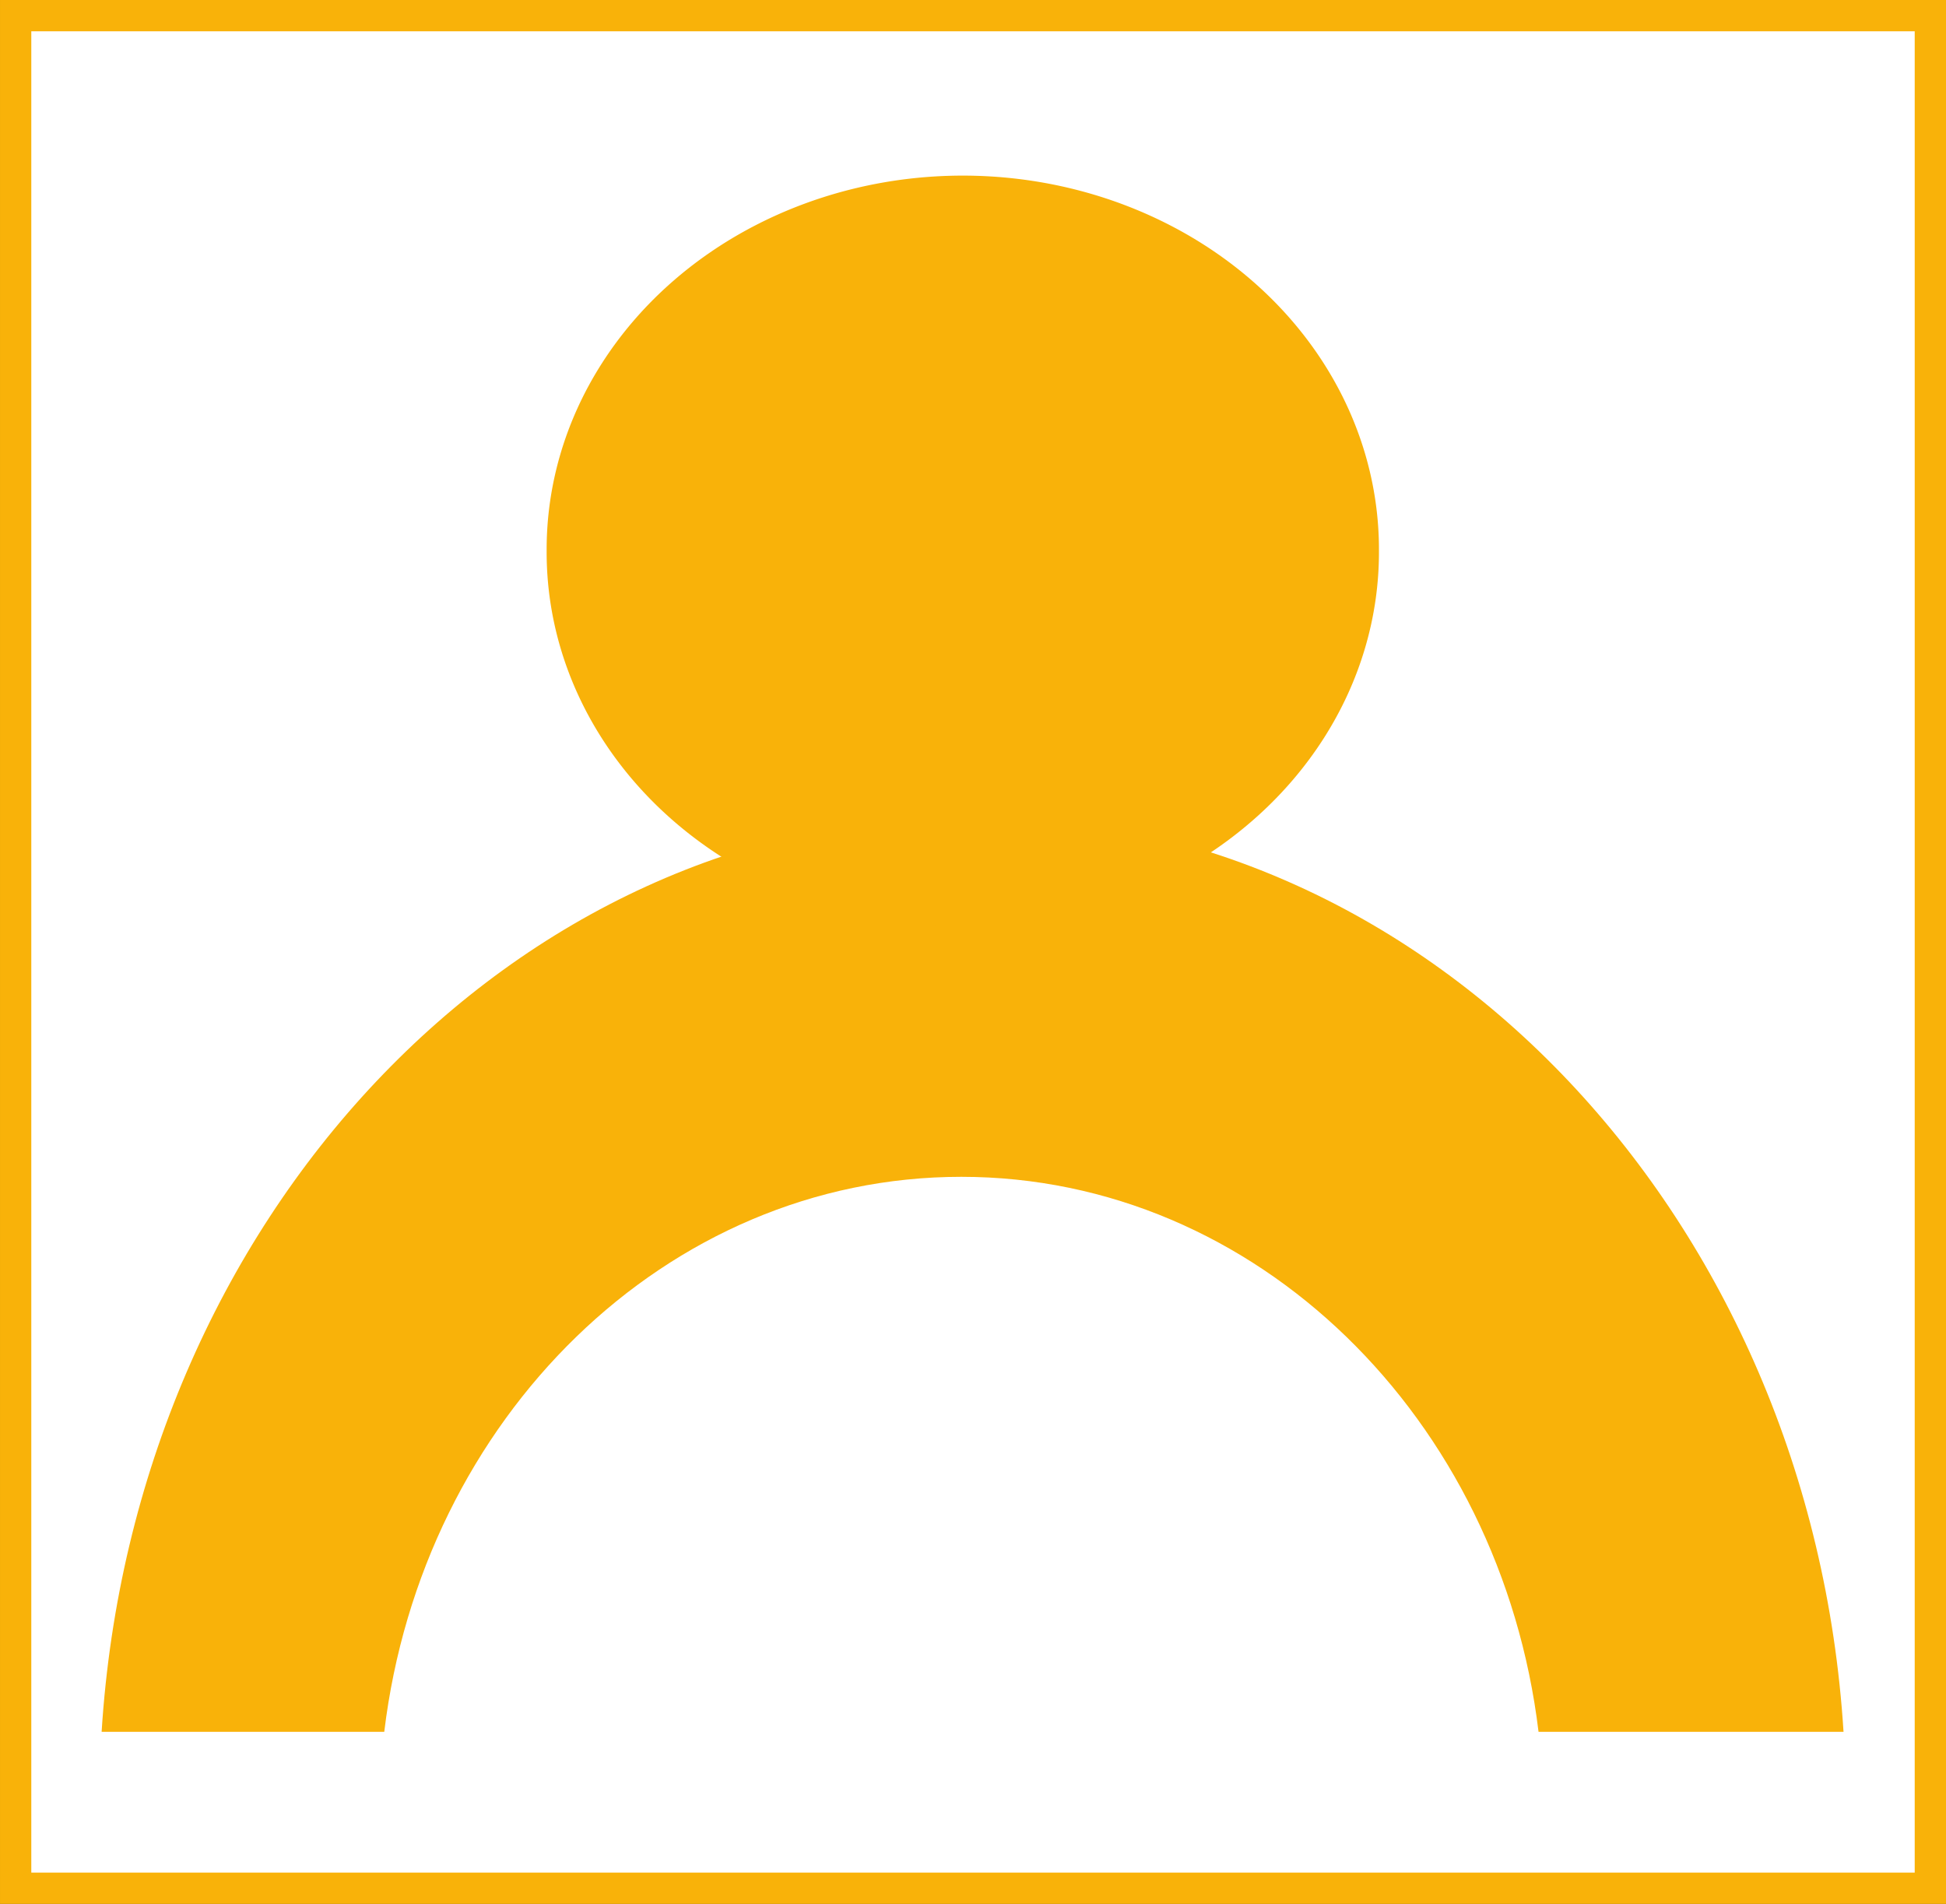 <?xml version="1.0" encoding="UTF-8" standalone="no"?>
<!-- Created with Inkscape (http://www.inkscape.org/) -->
<svg
   xmlns:dc="http://purl.org/dc/elements/1.1/"
   xmlns:cc="http://web.resource.org/cc/"
   xmlns:rdf="http://www.w3.org/1999/02/22-rdf-syntax-ns#"
   xmlns:svg="http://www.w3.org/2000/svg"
   xmlns="http://www.w3.org/2000/svg"
   xmlns:sodipodi="http://sodipodi.sourceforge.net/DTD/sodipodi-0.dtd"
   xmlns:inkscape="http://www.inkscape.org/namespaces/inkscape"
   width="264"
   height="258.286"
   id="svg2"
   sodipodi:version="0.32"
   inkscape:version="0.44"
   sodipodi:docbase="/var/www/weblog/htdocs/images/svg"
   sodipodi:docname="user.svg"
   version="1.0"
   inkscape:export-filename="/var/www/weblog/htdocs/images/lupa.png"
   inkscape:export-xdpi="6.9690266"
   inkscape:export-ydpi="6.9690266">
  <rect width="100%" height="100%" fill="#333333" stroke="none"/>
  <defs
     id="defs4" />
  <sodipodi:namedview
     id="base"
     pagecolor="#ffffff"
     bordercolor="#666666"
     borderopacity="1.0"
     inkscape:pageopacity="0.0"
     inkscape:pageshadow="2"
     inkscape:zoom="0.7"
     inkscape:cx="252.59369"
     inkscape:cy="11.049511"
     inkscape:document-units="px"
     inkscape:current-layer="layer1"
     inkscape:window-width="1073"
     inkscape:window-height="595"
     inkscape:window-x="0"
     inkscape:window-y="28" />
  <g
     inkscape:label="Capa 1"
     inkscape:groupmode="layer"
     id="layer1"
     transform="translate(-115.143,-553.219)">
    <rect
       style="fill:white;fill-opacity:1;stroke:#f9b209;stroke-width:4.245;stroke-miterlimit:4;stroke-dasharray:none;stroke-opacity:1"
       id="rect2770"
       width="259.755"
       height="254.04"
       x="117.266"
       y="555.342" />
    <path
       style="fill:#f9b209;fill-opacity:1;stroke-width:4;stroke-miterlimit:4;stroke-dasharray:none"
       d="M 247.085,663.795 C 184.543,663.795 133.293,718.692 128.929,788.161 L 167.272,788.161 C 172.396,745.678 205.5,712.867 245.554,712.867 C 285.607,712.867 318.742,745.678 323.866,788.161 L 365.241,788.161 C 360.877,718.693 309.627,663.795 247.085,663.795 z "
       id="path2760" />
    <path
       sodipodi:type="arc"
       style="fill:#f9b209;fill-opacity:1;stroke:#f9b209;stroke-width:0;stroke-miterlimit:4;stroke-dasharray:none;stroke-dashoffset:0;stroke-opacity:1"
       id="path4609"
       sodipodi:cx="-255.71428"
       sodipodi:cy="174.71428"
       sodipodi:rx="74.285713"
       sodipodi:ry="43.57143"
       d="M -181.429 174.714 A 74.286 43.571 0 1 1  -330,174.714 A 74.286 43.571 0 1 1  -181.429 174.714 z"
       transform="matrix(0.76,0,0,1.164,440.102,424.578)" />
  </g>
</svg>
